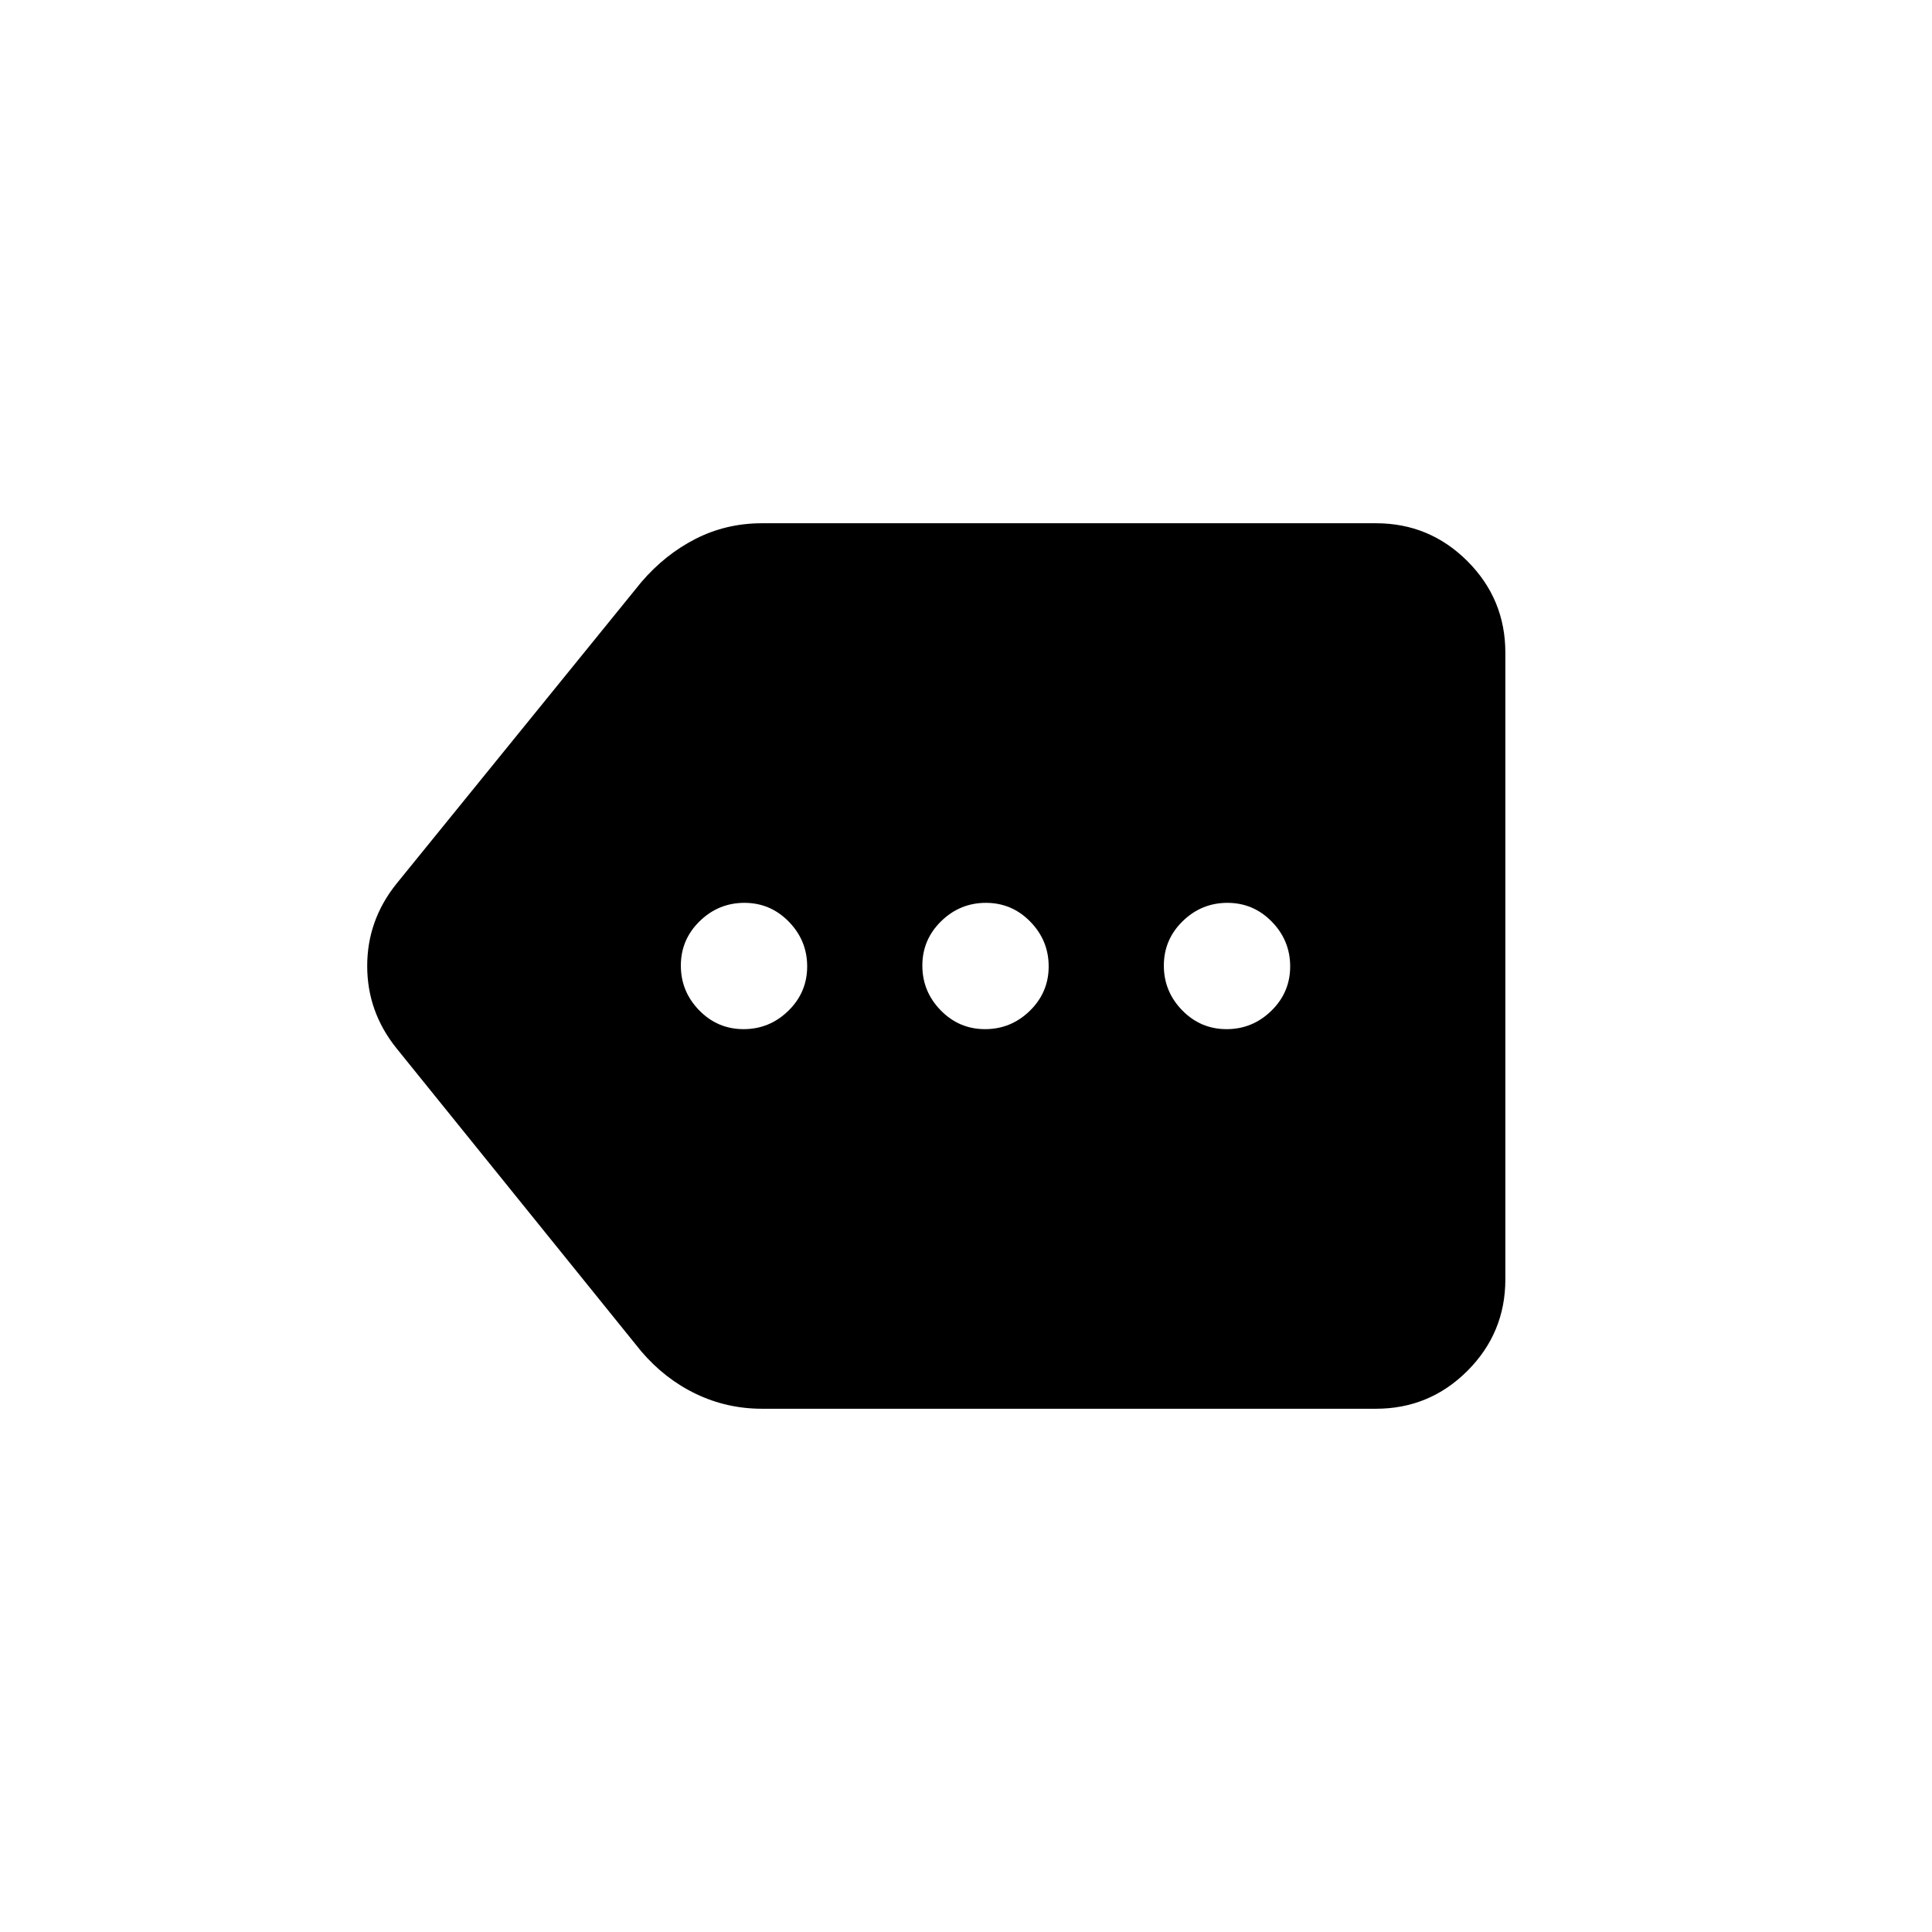 <svg xmlns="http://www.w3.org/2000/svg" height="20" viewBox="0 -960 960 960" width="20"><path d="M378.69-260q-17.49 0-32.9-7.39-15.4-7.38-27.17-21.15l-121.7-150.69q-14.46-18.08-14.46-40.77 0-22.69 14.46-40.77l121.7-149.92q11.77-13.77 26.98-21.54t33.09-7.77h305q26.62 0 45.47 18.84Q748-662.31 748-635.69v311.38q0 26.62-18.84 45.47Q710.31-260 683.69-260h-305Zm-9.21-188.62q12.9 0 22.25-9.13 9.35-9.14 9.35-22.04 0-12.9-9.14-22.25-9.13-9.34-22.04-9.34-12.9 0-22.25 9.13-9.34 9.14-9.34 22.04 0 12.9 9.13 22.25 9.14 9.34 22.04 9.34Zm120 0q12.9 0 22.25-9.13 9.35-9.14 9.35-22.04 0-12.9-9.14-22.25-9.13-9.34-22.04-9.34-12.9 0-22.25 9.13-9.34 9.14-9.34 22.04 0 12.9 9.13 22.25 9.14 9.34 22.04 9.34Zm120 0q12.9 0 22.25-9.13 9.35-9.14 9.35-22.04 0-12.9-9.14-22.25-9.13-9.34-22.04-9.34-12.9 0-22.25 9.13-9.34 9.14-9.34 22.04 0 12.9 9.13 22.25 9.14 9.34 22.04 9.34Z"/></svg>